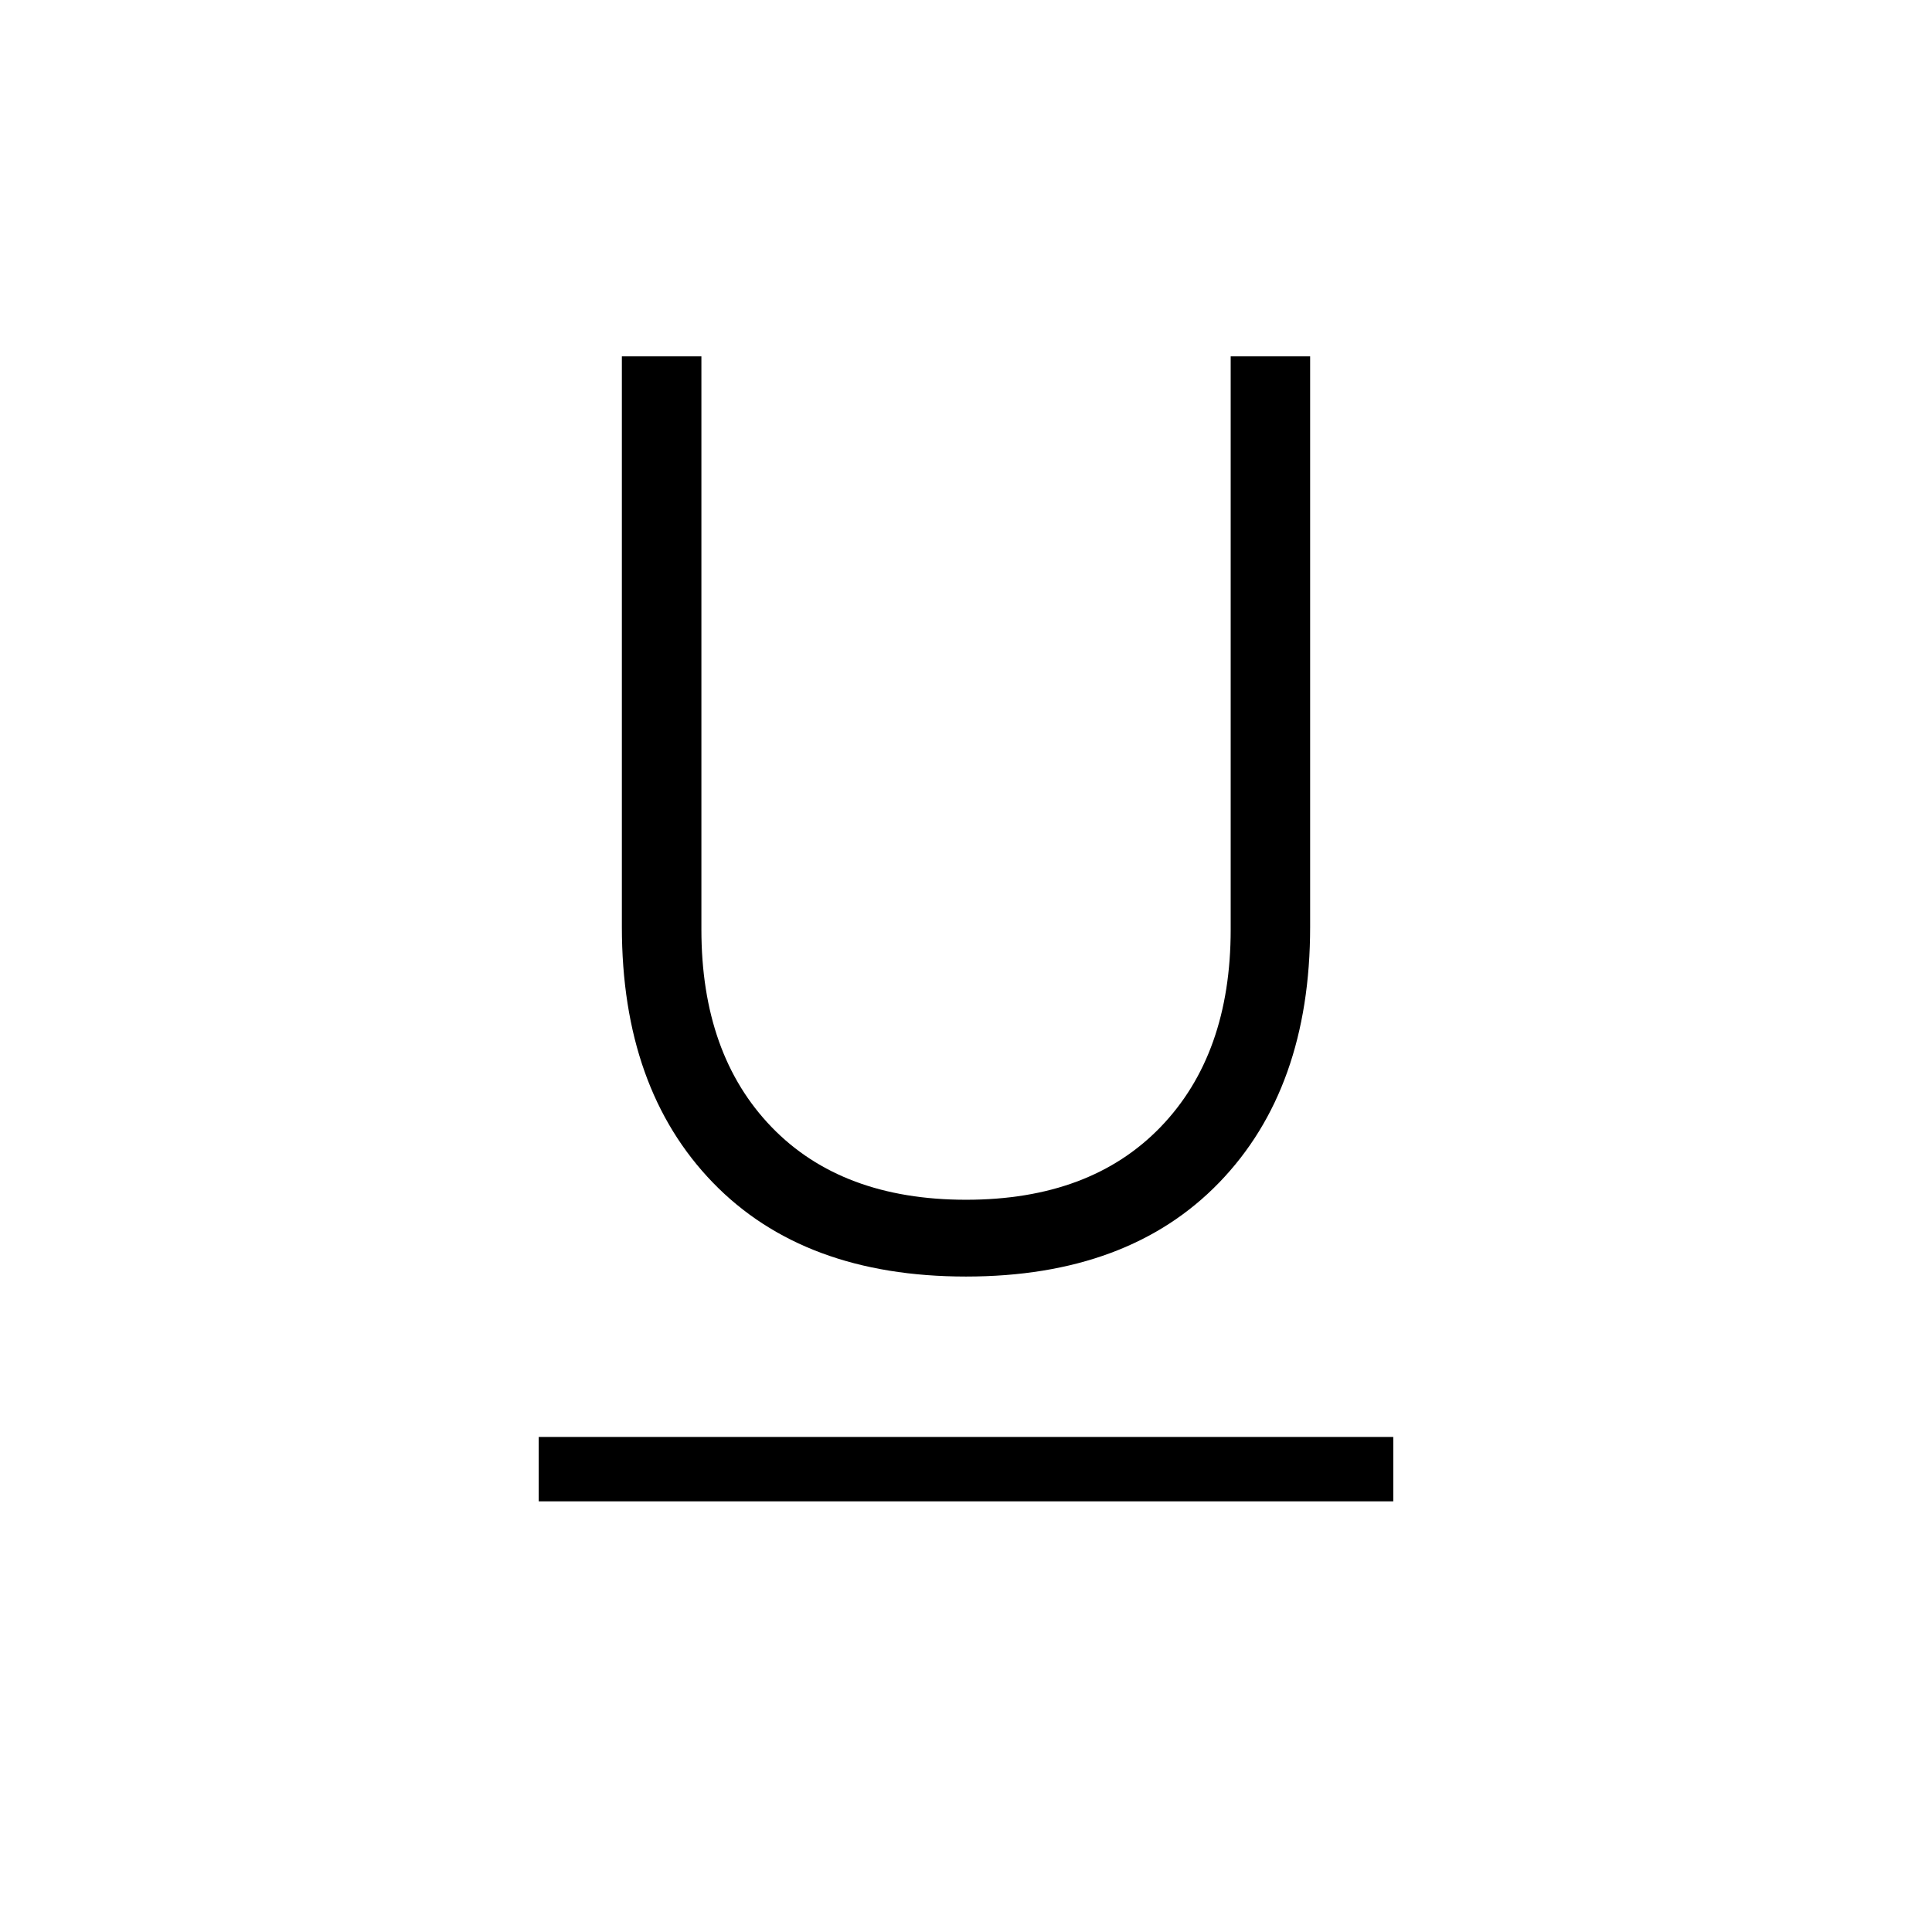 <svg xmlns="http://www.w3.org/2000/svg" height="20" viewBox="0 -960 960 960" width="20"><path d="M267.692-214v-32h424.616v32H267.692ZM480-325.692q-80.615 0-125.808-46.708Q309-419.108 309-499.473v-283.45h39.521v284.783q0 62.079 34.889 98.187 34.888 36.107 96.624 36.107 61.735 0 96.612-36.107 34.876-36.108 34.876-98.187v-284.783H651v283.45q0 80.365-45.192 127.073Q560.615-325.692 480-325.692Z"/></svg>
